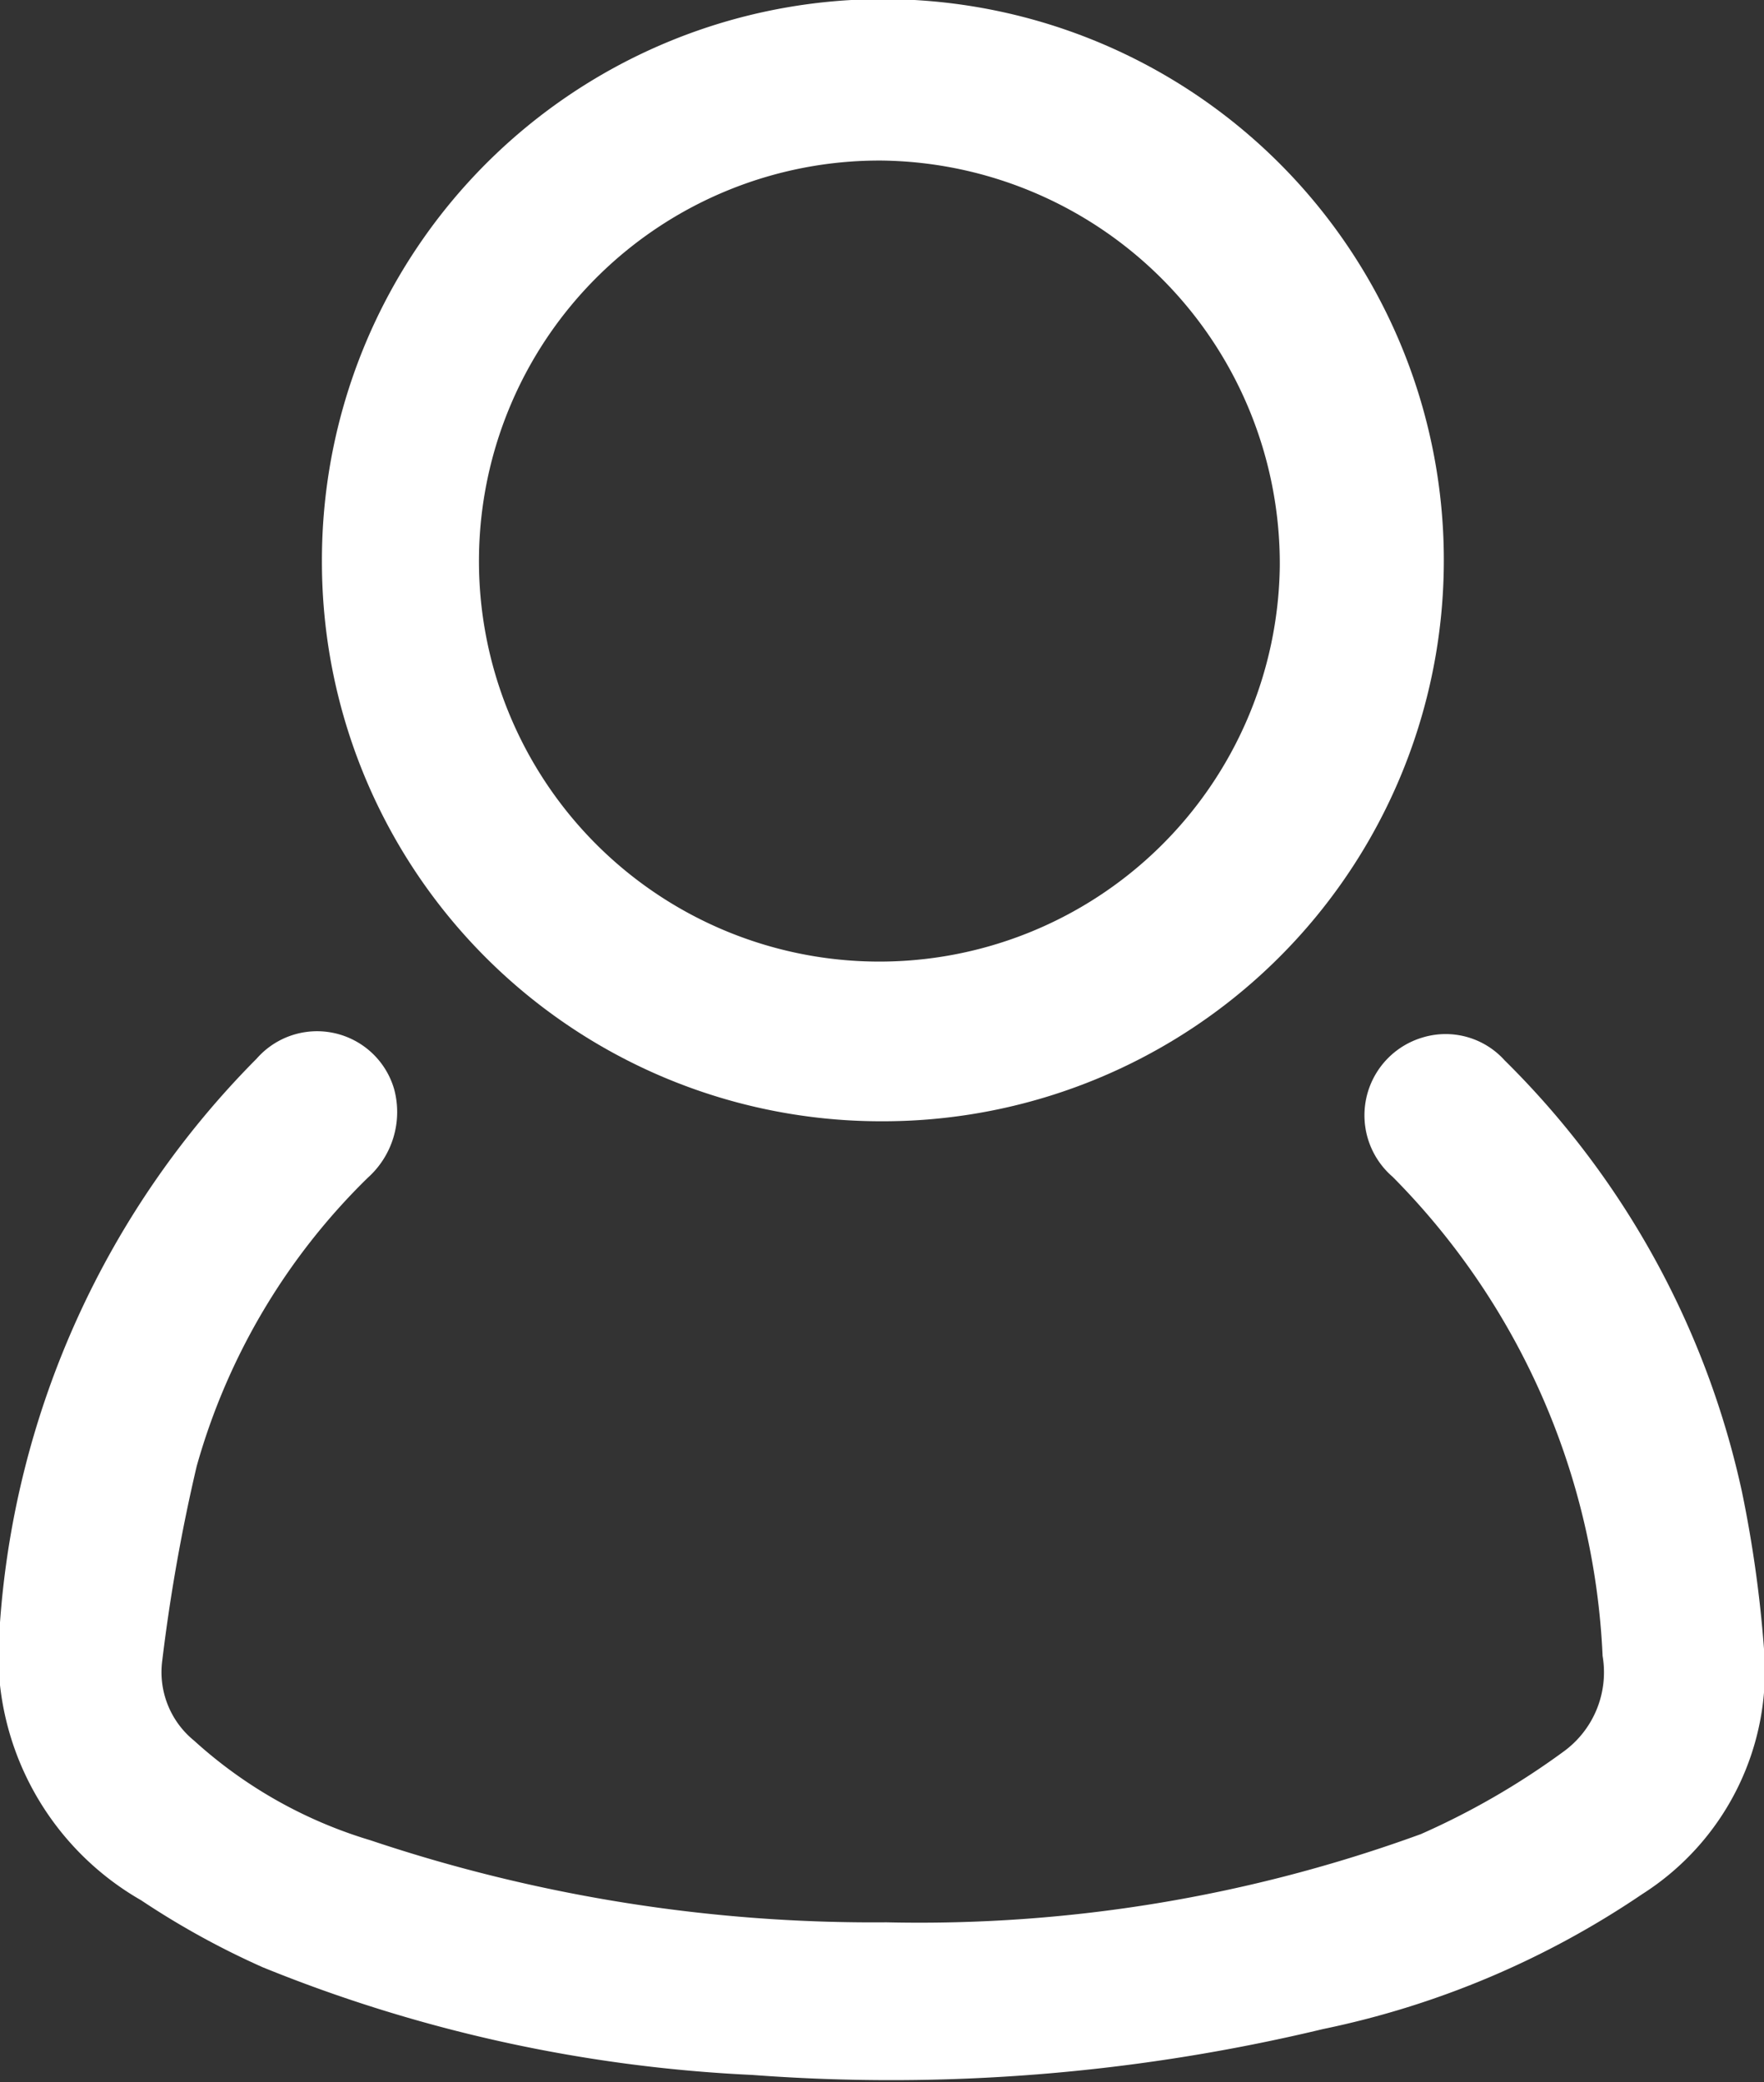 <svg xmlns="http://www.w3.org/2000/svg" viewBox="0 0 20 23.6"><rect x="0" y="0" width="20" height="23.6" fill="#333333" stroke="none"/><defs><style>.cls-1{fill:#fff;}</style></defs><title>lk</title><g id="Слой_2" data-name="Слой 2"><g id="Слой_1-2" data-name="Слой 1"><path class="cls-1" d="M10.05,21.79a16.6,16.6,0,0,0,6.06-1,8.63,8.63,0,0,0,1.61-.93,1.11,1.11,0,0,0,.45-1.09,8.23,8.23,0,0,0-2.38-5.43.92.92,0,0,1,.34-1.58.9.9,0,0,1,.93.26,9.79,9.79,0,0,1,2.69,4.89A13.93,13.93,0,0,1,20,18.69a3,3,0,0,1-1.38,2.78A10.08,10.08,0,0,1,15,23a21,21,0,0,1-6.47.52,16.8,16.8,0,0,1-5.55-1.22,9.27,9.27,0,0,1-1.38-.76A3.22,3.22,0,0,1,0,18.39,10.09,10.09,0,0,1,2.91,12a.91.91,0,0,1,1.56.35,1,1,0,0,1-.3,1,7.35,7.35,0,0,0-1.94,3.27,20.24,20.24,0,0,0-.39,2.2,1,1,0,0,0,.36.91,5.18,5.18,0,0,0,2,1.13A17.91,17.91,0,0,0,10.05,21.79Z"/><path class="cls-1" d="M3.65,6.36A6.36,6.36,0,1,1,10,12.71,6.34,6.34,0,0,1,3.65,6.36ZM10,1.82a4.54,4.54,0,1,0,4.51,4.6A4.57,4.57,0,0,0,10,1.82Z"/></g></g></svg>